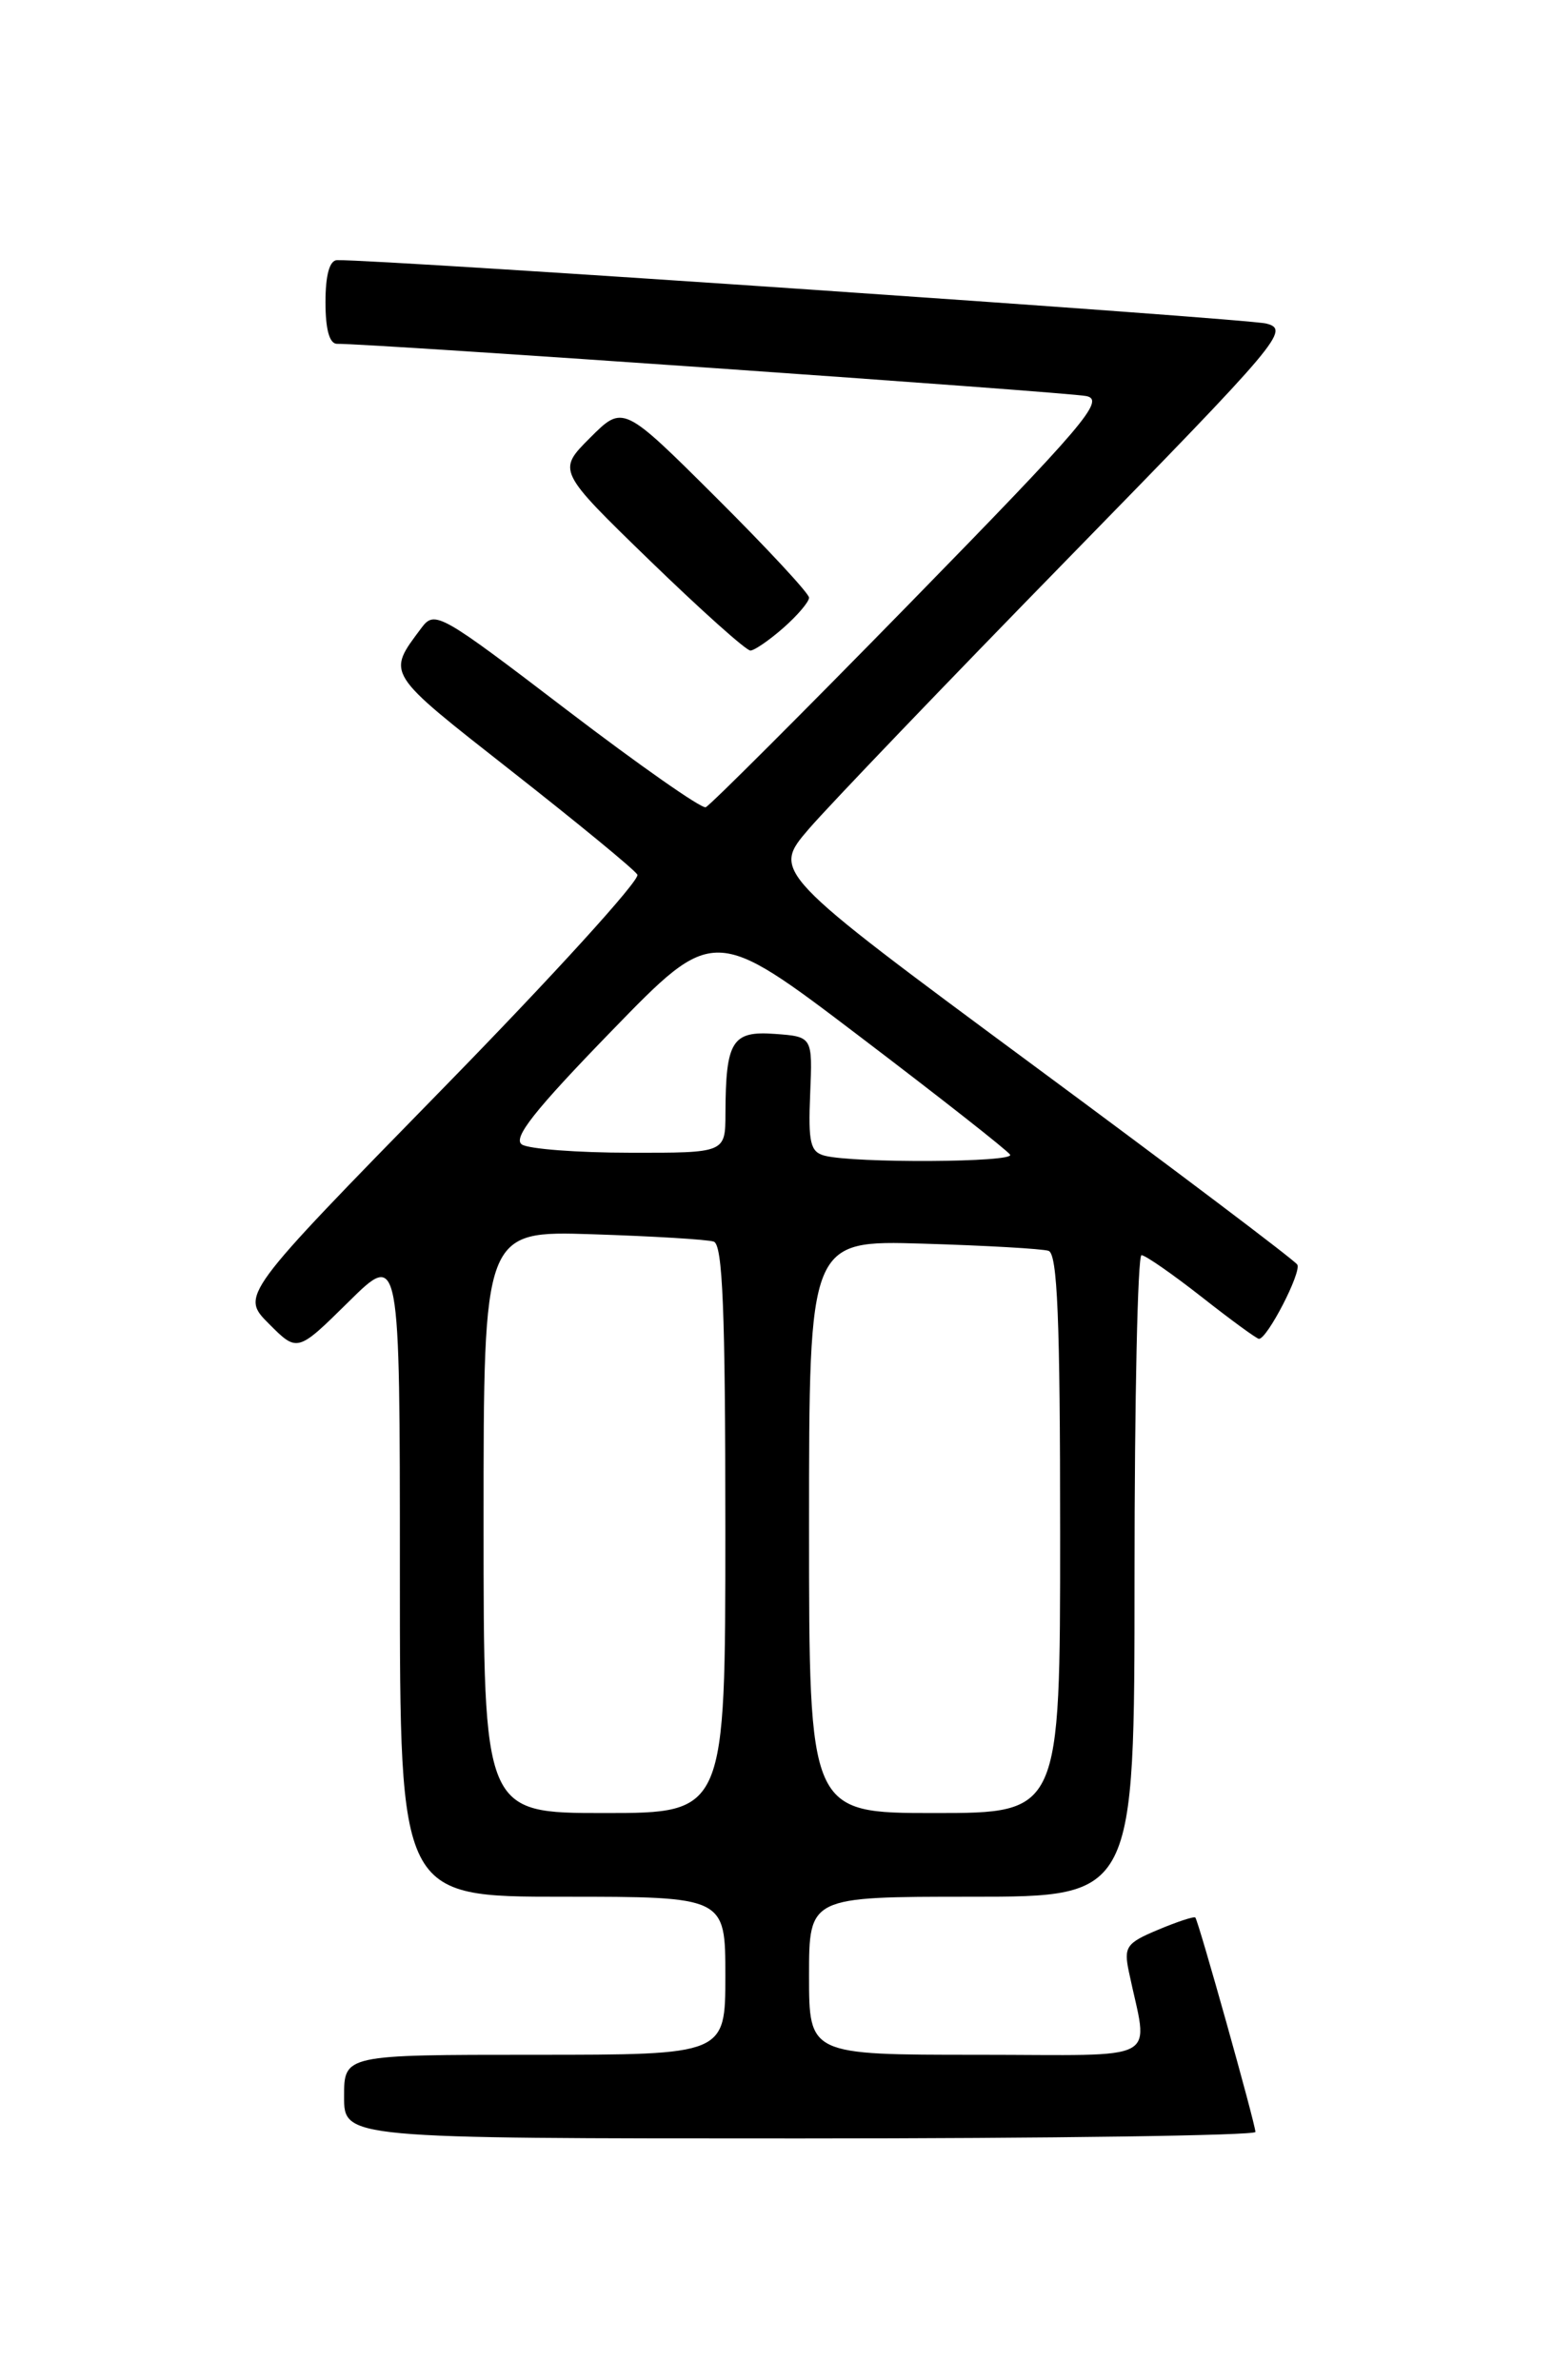 <?xml version="1.0" encoding="UTF-8" standalone="no"?>
<!DOCTYPE svg PUBLIC "-//W3C//DTD SVG 1.1//EN" "http://www.w3.org/Graphics/SVG/1.1/DTD/svg11.dtd" >
<svg xmlns="http://www.w3.org/2000/svg" xmlns:xlink="http://www.w3.org/1999/xlink" version="1.1" viewBox="0 0 167 256">
 <g >
 <path fill="currentColor"
d=" M 135.00 229.30 C 135.00 228.46 128.88 206.62 128.54 206.24 C 128.41 206.09 126.61 206.68 124.54 207.55 C 121.12 208.98 120.83 209.39 121.39 212.06 C 123.47 222.05 125.38 221.00 105.12 221.00 C 87.00 221.00 87.00 221.00 87.00 212.50 C 87.00 204.00 87.00 204.00 104.50 204.00 C 122.00 204.00 122.00 204.00 122.00 169.50 C 122.00 150.53 122.34 135.00 122.75 135.00 C 123.16 135.00 126.08 137.03 129.23 139.50 C 132.38 141.98 135.15 144.00 135.38 144.00 C 136.28 144.00 139.99 136.80 139.50 136.01 C 139.22 135.55 126.39 125.86 110.99 114.48 C 83.00 93.78 83.00 93.78 86.99 89.14 C 89.19 86.59 101.76 73.47 114.92 60.00 C 137.81 36.56 138.73 35.47 136.17 34.80 C 134.05 34.25 41.11 27.90 36.25 27.98 C 35.44 27.99 35.00 29.58 35.00 32.50 C 35.00 35.45 35.43 36.99 36.25 36.98 C 39.41 36.91 114.77 42.17 116.82 42.60 C 118.87 43.02 116.64 45.64 97.93 64.79 C 86.26 76.73 76.34 86.64 75.89 86.82 C 75.44 87.00 68.71 82.28 60.94 76.35 C 47.34 65.96 46.75 65.62 45.33 67.52 C 41.57 72.56 41.35 72.20 54.99 82.92 C 62.11 88.51 68.21 93.52 68.54 94.07 C 68.88 94.61 59.41 105.02 47.51 117.19 C 25.87 139.33 25.87 139.33 28.93 142.39 C 31.98 145.45 31.98 145.45 37.49 140.01 C 43.00 134.57 43.00 134.57 43.00 169.28 C 43.00 204.00 43.00 204.00 60.50 204.00 C 78.00 204.00 78.00 204.00 78.00 212.50 C 78.00 221.00 78.00 221.00 57.50 221.00 C 37.00 221.00 37.00 221.00 37.00 225.50 C 37.00 230.00 37.00 230.00 86.00 230.00 C 112.95 230.00 135.00 229.68 135.00 229.30 Z  M 84.25 67.52 C 85.76 66.19 87.00 64.73 87.00 64.28 C 87.00 63.83 82.50 58.98 77.00 53.50 C 67.00 43.54 67.00 43.54 63.46 47.08 C 59.92 50.62 59.92 50.62 69.90 60.31 C 75.40 65.64 80.25 69.99 80.70 69.97 C 81.14 69.95 82.74 68.85 84.25 67.52 Z  M 52.00 163.69 C 52.00 132.37 52.00 132.37 63.75 132.75 C 70.21 132.96 76.06 133.31 76.75 133.54 C 77.71 133.85 78.00 140.92 78.00 164.47 C 78.00 195.00 78.00 195.00 65.00 195.00 C 52.00 195.00 52.00 195.00 52.00 163.69 Z  M 87.00 164.20 C 87.00 133.39 87.00 133.39 99.25 133.76 C 105.99 133.96 112.06 134.31 112.75 134.53 C 113.71 134.84 114.00 141.83 114.00 164.97 C 114.00 195.00 114.00 195.00 100.50 195.00 C 87.00 195.00 87.00 195.00 87.00 164.20 Z  M 88.68 124.30 C 87.14 123.90 86.90 122.91 87.12 117.66 C 87.38 111.50 87.38 111.50 83.32 111.20 C 78.72 110.86 78.04 111.96 78.01 119.75 C 78.00 124.00 78.00 124.00 67.75 123.98 C 62.11 123.98 56.88 123.58 56.13 123.10 C 55.09 122.44 57.46 119.44 65.76 110.89 C 76.76 99.55 76.76 99.55 92.44 111.47 C 101.06 118.02 108.35 123.75 108.62 124.19 C 109.14 125.03 91.87 125.12 88.68 124.30 Z "/>
</g>
</svg>